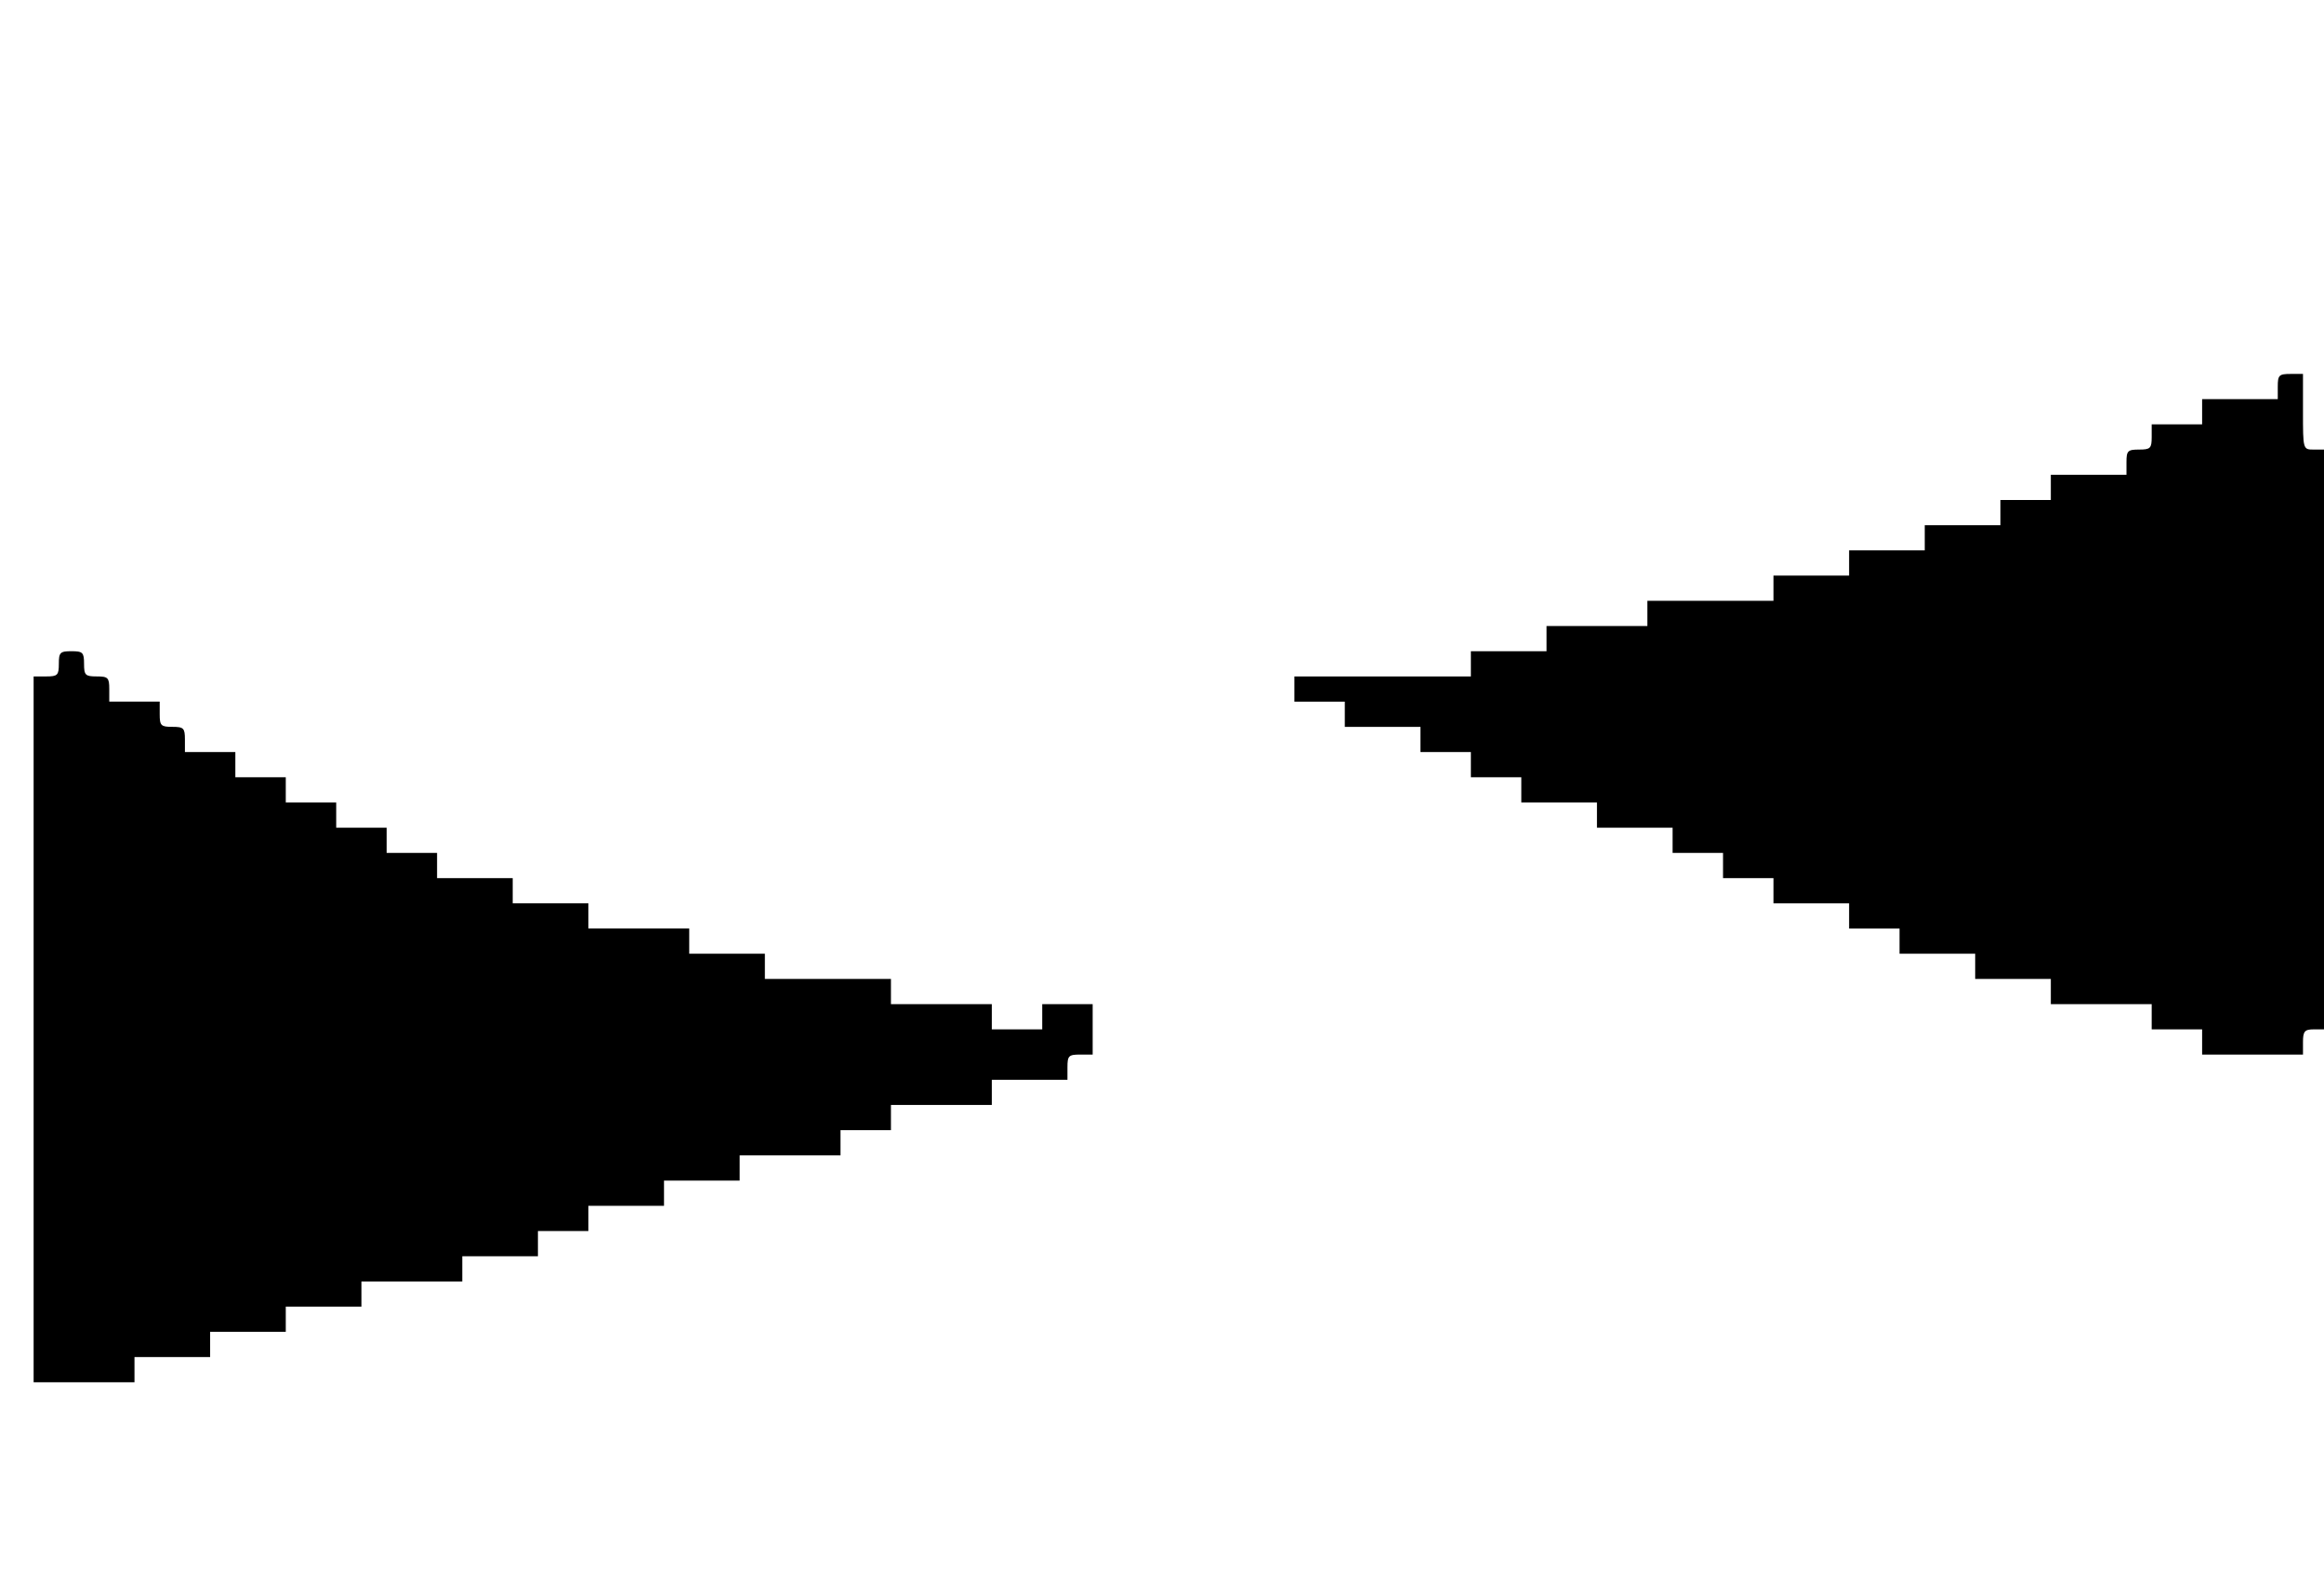 <?xml version="1.0" standalone="no"?>
<!DOCTYPE svg PUBLIC "-//W3C//DTD SVG 20010904//EN"
 "http://www.w3.org/TR/2001/REC-SVG-20010904/DTD/svg10.dtd">
<svg version="1.0" xmlns="http://www.w3.org/2000/svg"
 width="553pt" height="379pt" viewBox="0 0 553 379"
 preserveAspectRatio="xMidYMid meet">

<g transform="translate(0,379) scale(0.1,-0.1)"
fill="#000000" stroke="none">
<path d="M5420 2870 l0 -30 -90 0 -90 0 0 -30 0 -30 -60 0 -60 0 0 -30 c0 -27
-3 -30 -30 -30 -27 0 -30 -3 -30 -30 l0 -30 -90 0 -90 0 0 -30 0 -30 -60 0
-60 0 0 -30 0 -30 -90 0 -90 0 0 -30 0 -30 -90 0 -90 0 0 -30 0 -30 -90 0 -90
0 0 -30 0 -30 -150 0 -150 0 0 -30 0 -30 -120 0 -120 0 0 -30 0 -30 -90 0 -90
0 0 -30 0 -30 -210 0 -210 0 0 -30 0 -30 60 0 60 0 0 -30 0 -30 90 0 90 0 0
-30 0 -30 60 0 60 0 0 -30 0 -30 60 0 60 0 0 -30 0 -30 90 0 90 0 0 -30 0 -30
90 0 90 0 0 -30 0 -30 60 0 60 0 0 -30 0 -30 60 0 60 0 0 -30 0 -30 90 0 90 0
0 -30 0 -30 60 0 60 0 0 -30 0 -30 90 0 90 0 0 -30 0 -30 90 0 90 0 0 -30 0
-30 120 0 120 0 0 -30 0 -30 60 0 60 0 0 -30 0 -30 120 0 120 0 0 30 c0 25 4
30 25 30 l25 0 0 690 0 690 -25 0 c-25 0 -25 1 -25 90 l0 90 -30 0 c-27 0 -30
-3 -30 -30z"/>
<path d="M140 2210 c0 -27 -3 -30 -30 -30 l-30 0 0 -840 0 -840 120 0 120 0 0
30 0 30 90 0 90 0 0 30 0 30 90 0 90 0 0 30 0 30 90 0 90 0 0 30 0 30 120 0
120 0 0 30 0 30 90 0 90 0 0 30 0 30 60 0 60 0 0 30 0 30 90 0 90 0 0 30 0 30
90 0 90 0 0 30 0 30 120 0 120 0 0 30 0 30 60 0 60 0 0 30 0 30 120 0 120 0 0
30 0 30 90 0 90 0 0 30 c0 27 3 30 30 30 l30 0 0 60 0 60 -60 0 -60 0 0 -30 0
-30 -60 0 -60 0 0 30 0 30 -120 0 -120 0 0 30 0 30 -150 0 -150 0 0 30 0 30
-90 0 -90 0 0 30 0 30 -120 0 -120 0 0 30 0 30 -90 0 -90 0 0 30 0 30 -90 0
-90 0 0 30 0 30 -60 0 -60 0 0 30 0 30 -60 0 -60 0 0 30 0 30 -60 0 -60 0 0
30 0 30 -60 0 -60 0 0 30 0 30 -60 0 -60 0 0 30 c0 27 -3 30 -30 30 -27 0 -30
3 -30 30 l0 30 -60 0 -60 0 0 30 c0 27 -3 30 -30 30 -27 0 -30 3 -30 30 0 27
-3 30 -30 30 -27 0 -30 -3 -30 -30z"/>
</g>
</svg>

